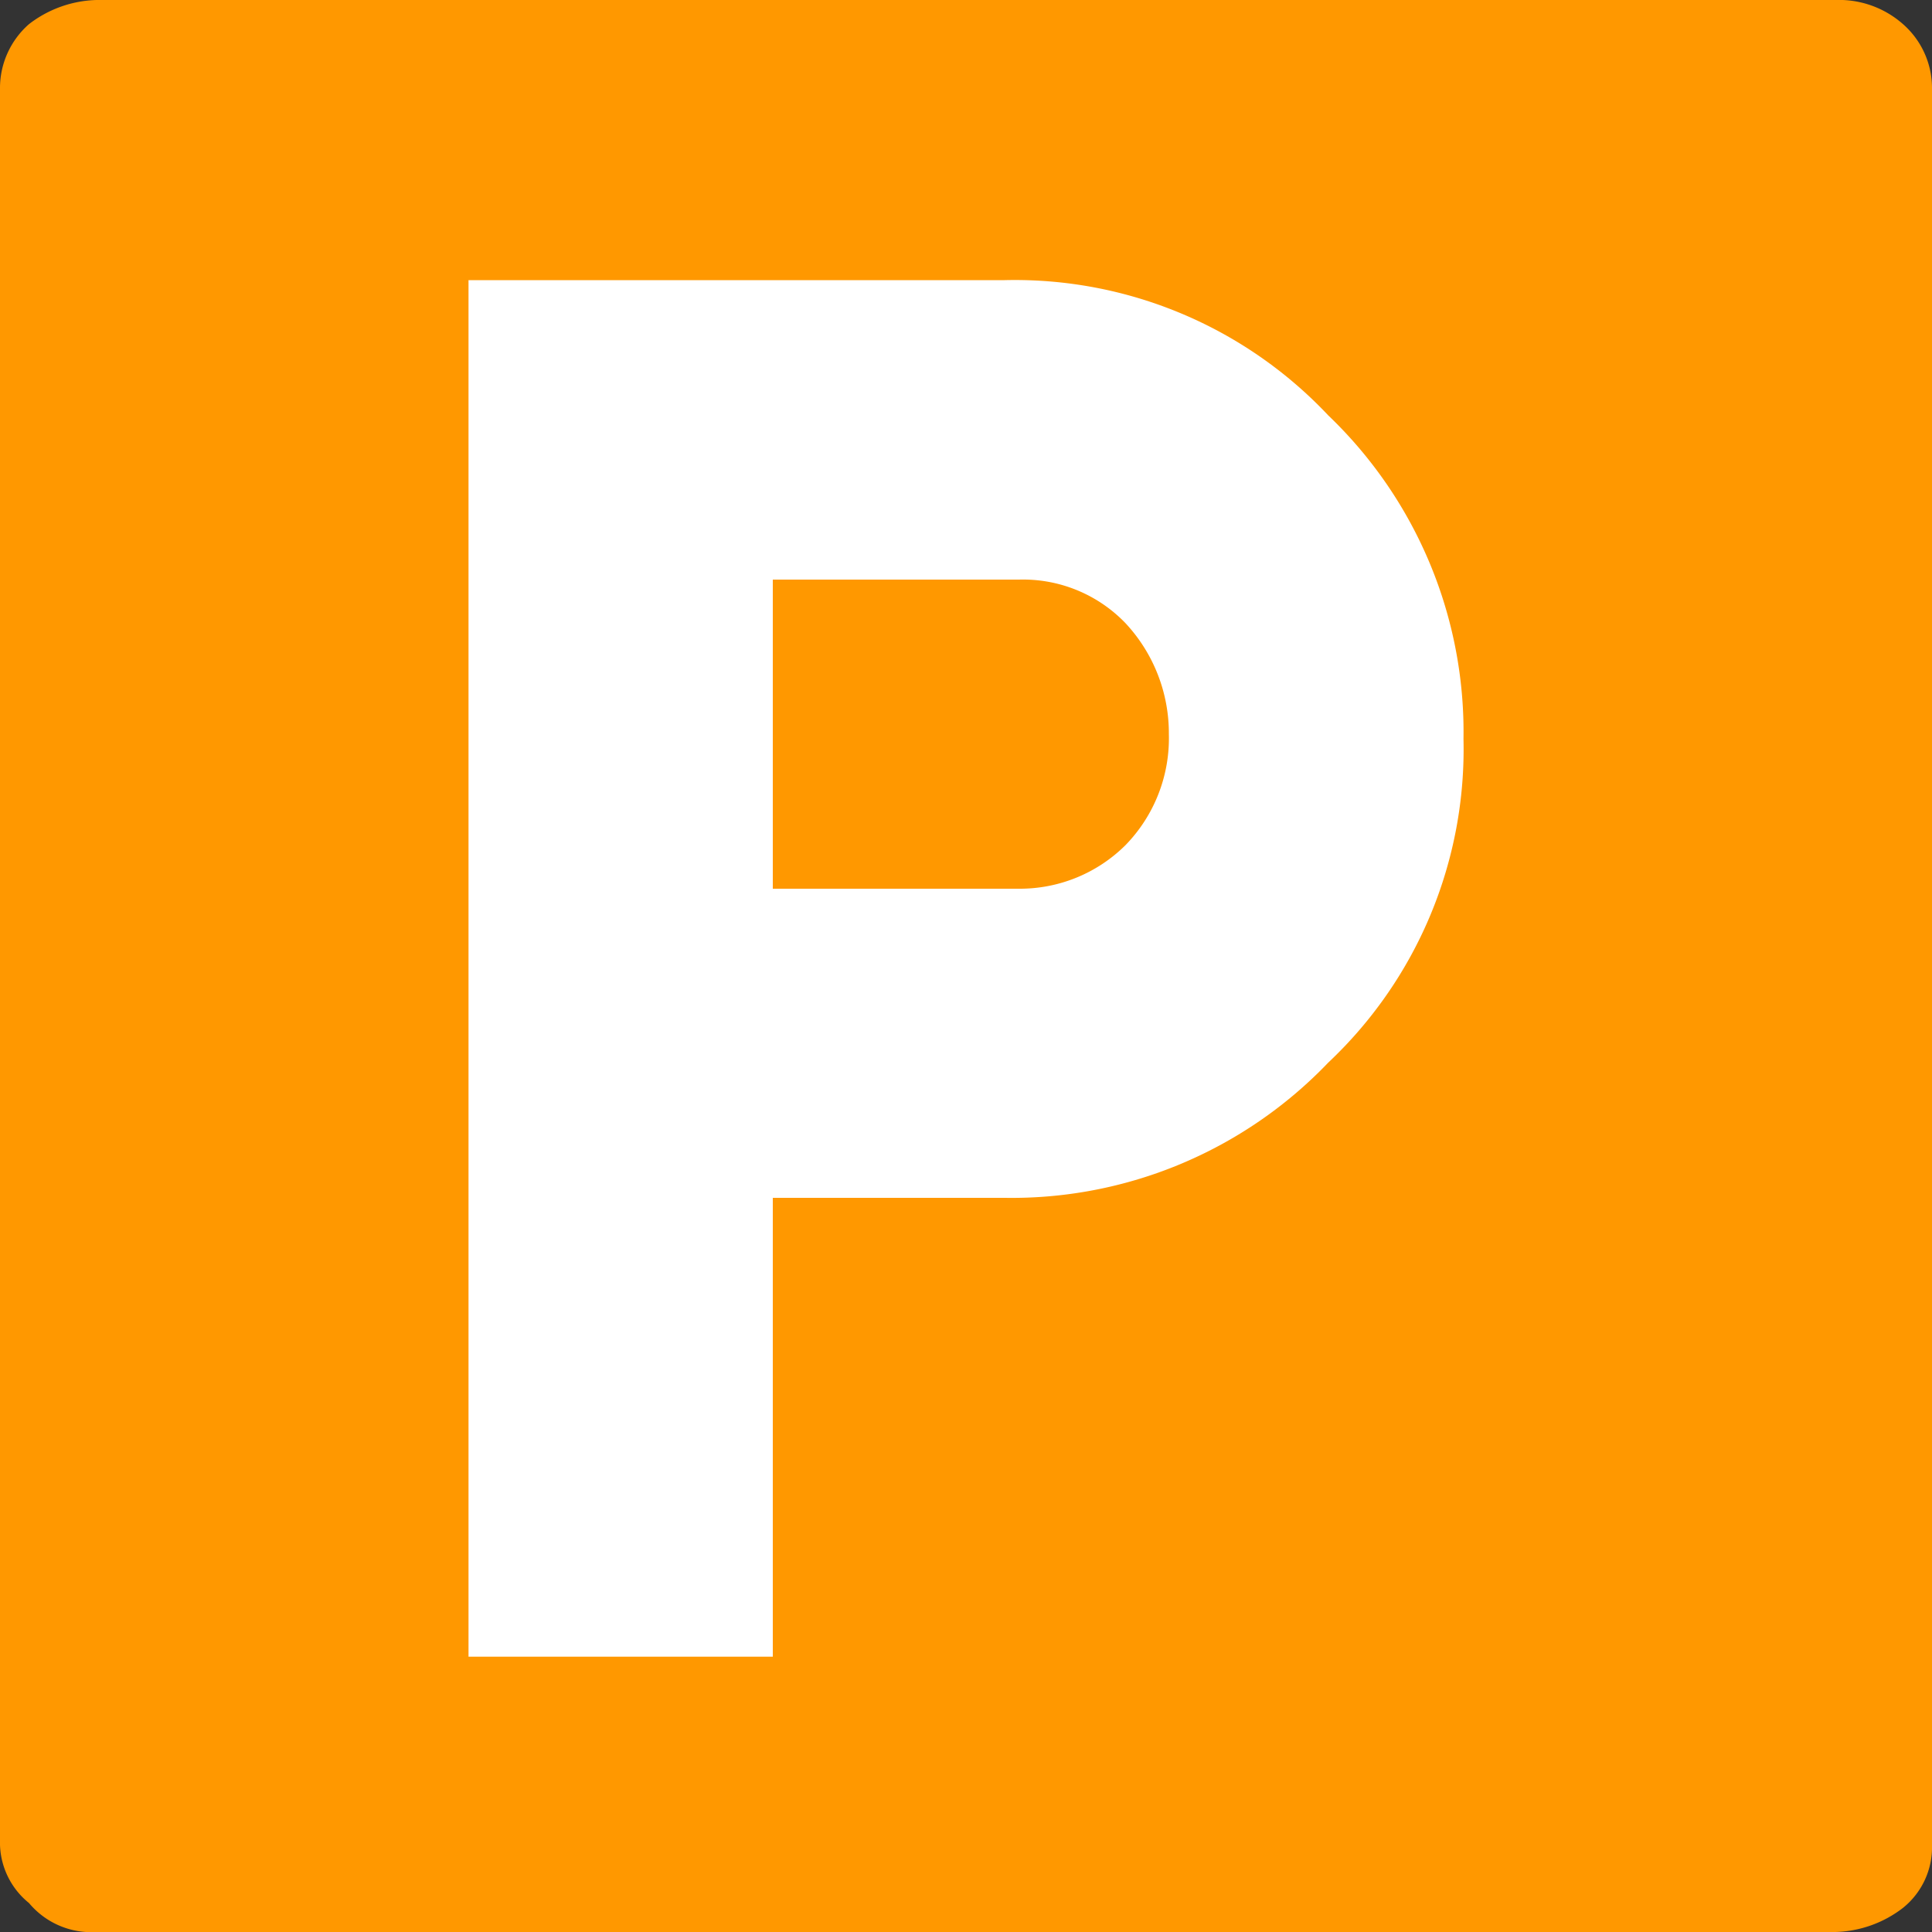<svg id="Layer_1" data-name="Layer 1" xmlns="http://www.w3.org/2000/svg" viewBox="0 0 40 40"><rect x="0" y="0" width="40" height="40" fill="#333333" stroke="none"/><defs><style>.cls-1{fill:#ff9800;}.cls-2{fill:#fff;}</style></defs><title>parking - New</title><g id="Layer_2" data-name="Layer 2"><g id="Layer_4" data-name="Layer 4"><path class="cls-1" d="M39.4.5A2,2,0,0,0,38,0H2A2.39,2.39,0,0,0,.6.5,1.76,1.76,0,0,0,0,1.8V38.1a1.61,1.61,0,0,0,.6,1.3A1.68,1.68,0,0,0,2,40H38a2.39,2.39,0,0,0,1.4-.5,1.61,1.61,0,0,0,.6-1.3V1.8A1.76,1.76,0,0,0,39.4.5Z"/></g></g><g id="Layer_1-2" data-name="Layer 1"><g id="Layer_11" data-name="Layer 11"><path class="cls-2" d="M20.8,5.8a8.91,8.91,0,0,1,6.7,2.8,9.07,9.07,0,0,1,2.8,6.7A8.91,8.91,0,0,1,27.5,22a9.07,9.07,0,0,1-6.7,2.8H16v9.5H9.7V5.8Zm.3,12.6a3.1,3.1,0,0,0,2.2-.9,3.17,3.17,0,0,0,.9-2.3,3.34,3.34,0,0,0-.9-2.3,2.94,2.94,0,0,0-2.2-.9H16v6.4Z"/></g></g></svg>
